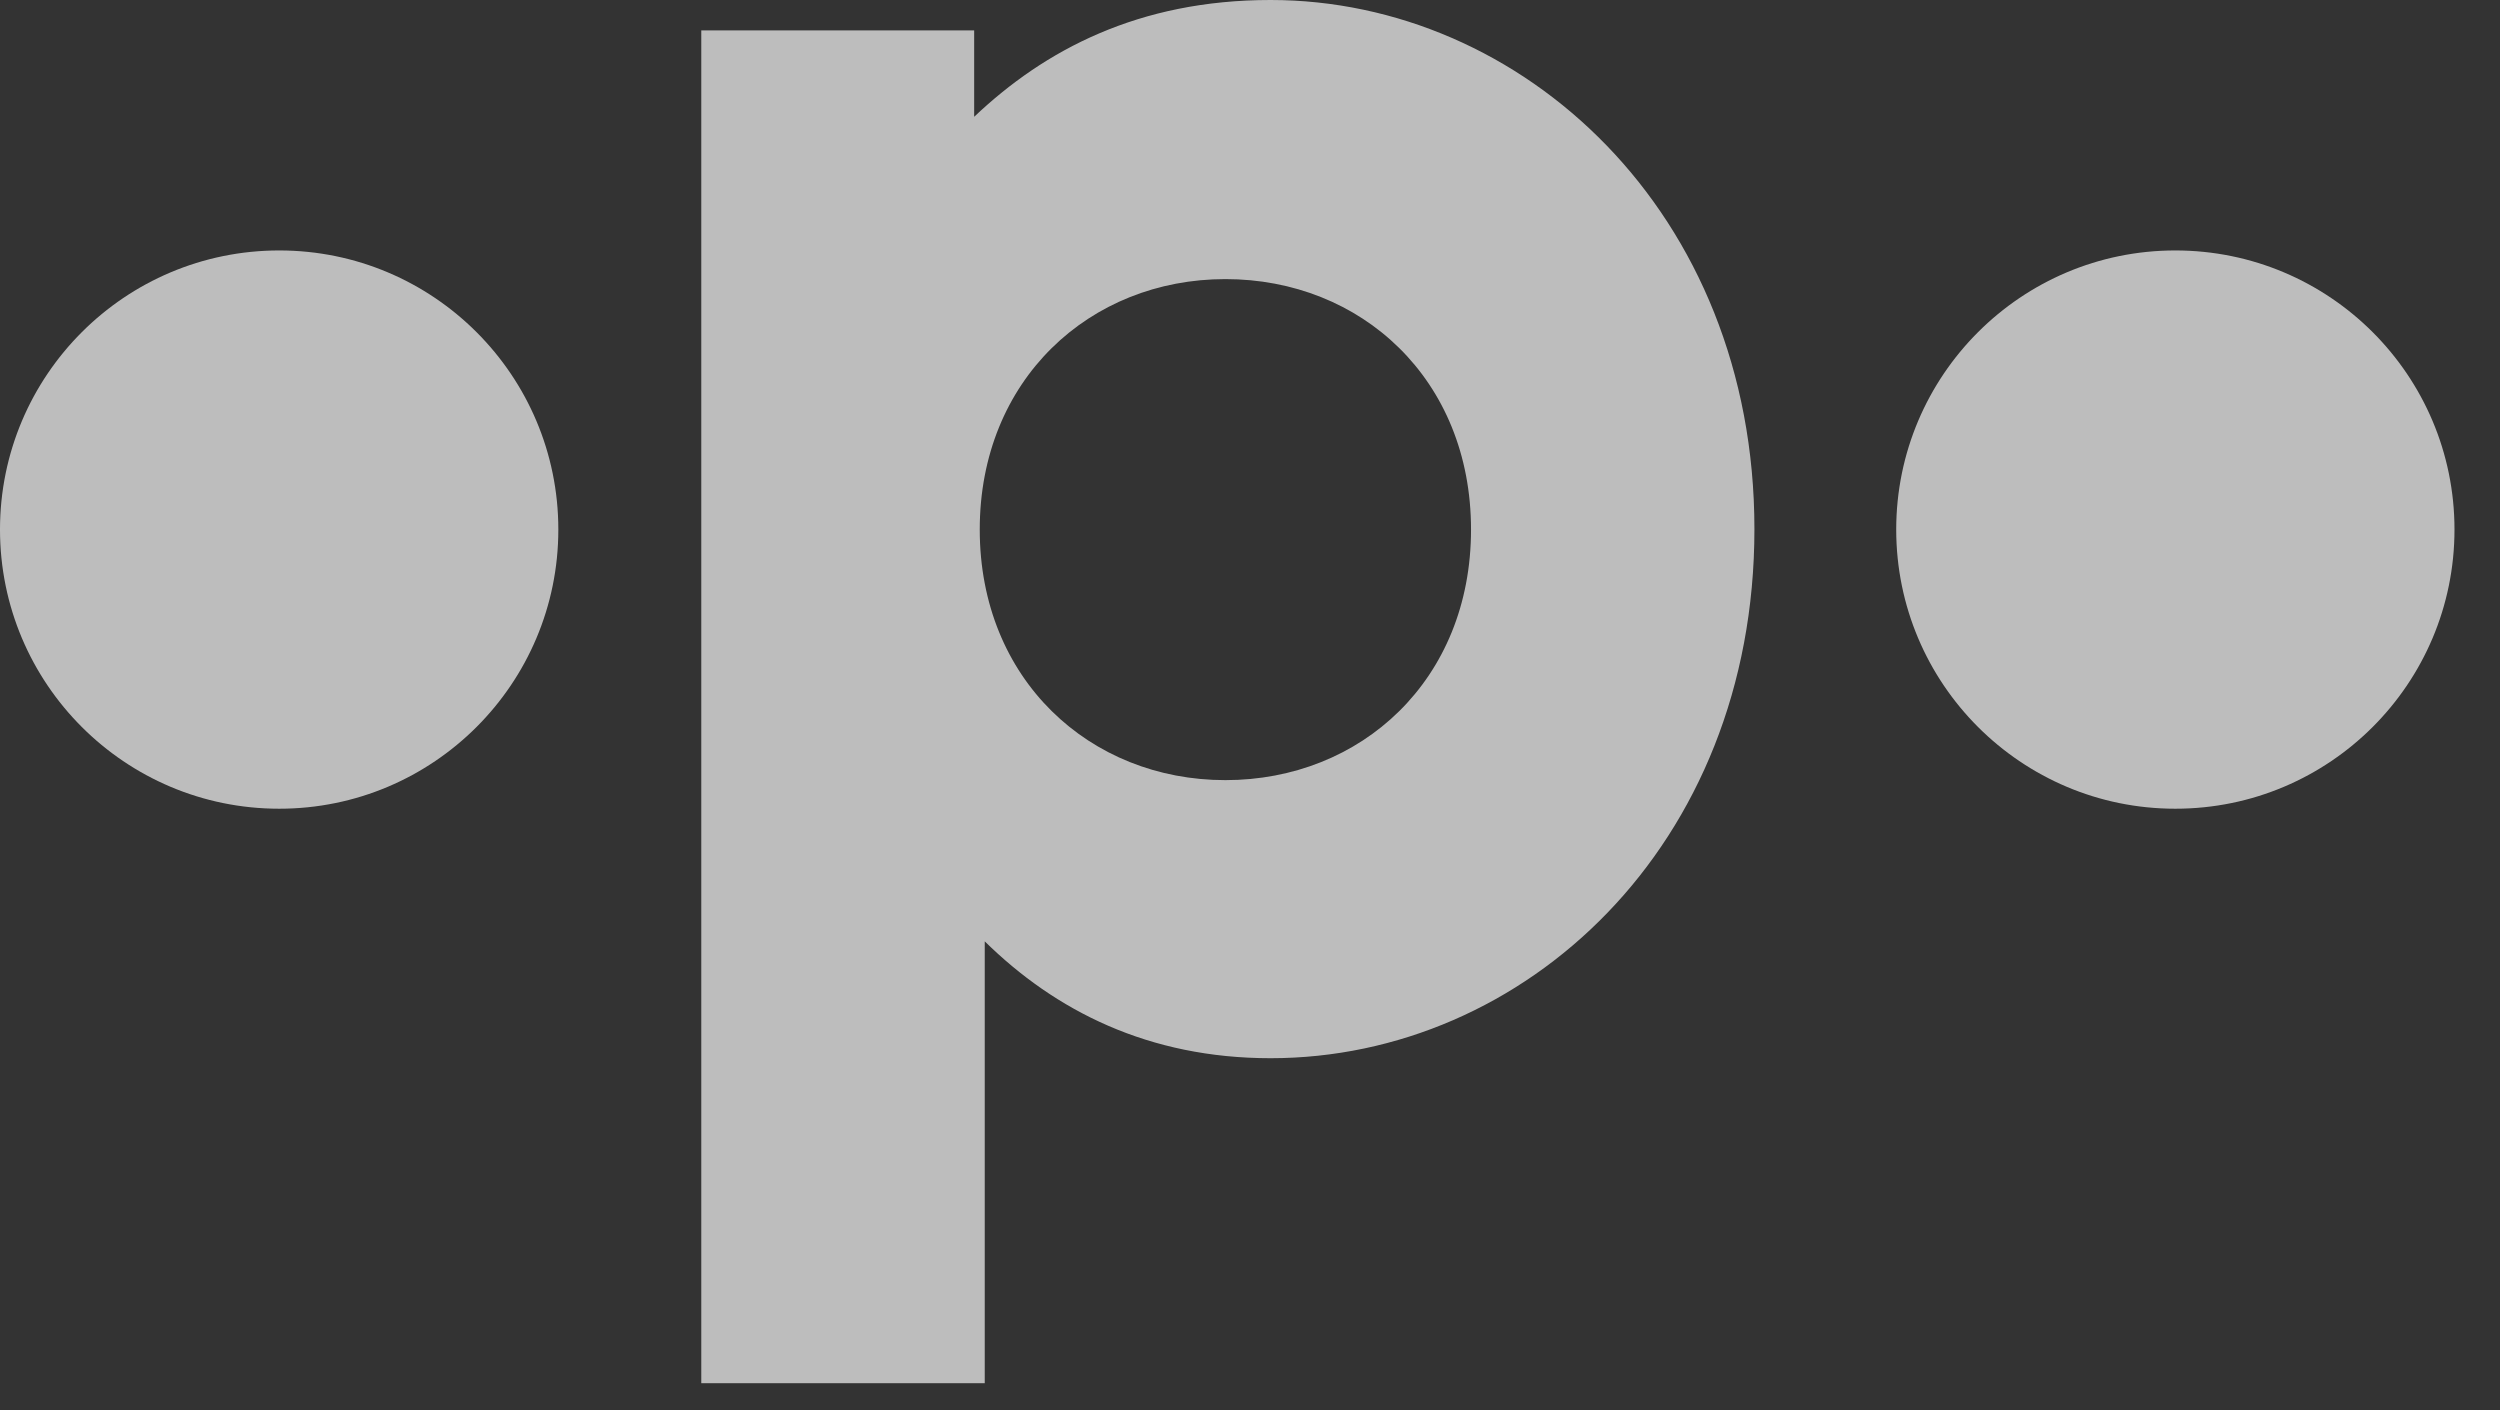 <svg width="39" height="22" viewBox="0 0 39 22" fill="none" xmlns="http://www.w3.org/2000/svg">
<rect x="0" y="0" width="39" height="22" fill="#333333" stroke="none"/>
<g opacity="0.679">
<path fill-rule="evenodd" clip-rule="evenodd" d="M33.935 3.907C36.34 3.907 38.29 5.857 38.29 8.261C38.29 10.666 36.34 12.616 33.935 12.616C31.531 12.616 29.581 10.666 29.581 8.261C29.581 5.857 31.531 3.907 33.935 3.907ZM4.356 3.907C6.761 3.907 8.71 5.857 8.71 8.261C8.71 10.666 6.761 12.616 4.356 12.616C1.95 12.616 0 10.666 0 8.261C0 5.857 1.95 3.907 4.356 3.907Z" fill="white"/>
<path fill-rule="evenodd" clip-rule="evenodd" d="M15.197 1.822C16.297 0.779 17.763 0 19.821 0C23.738 0 27.369 3.302 27.369 8.254C27.369 13.207 23.773 16.508 19.821 16.508C17.915 16.508 16.462 15.767 15.362 14.685L15.362 21.578H10.94V0.474H15.197V1.822ZM15.284 8.261C15.284 10.599 16.999 12.17 19.116 12.17C21.232 12.17 22.948 10.61 22.948 8.261C22.948 5.913 21.232 4.354 19.116 4.354C16.999 4.354 15.284 5.924 15.284 8.261Z" fill="white"/>
</g>
</svg>
